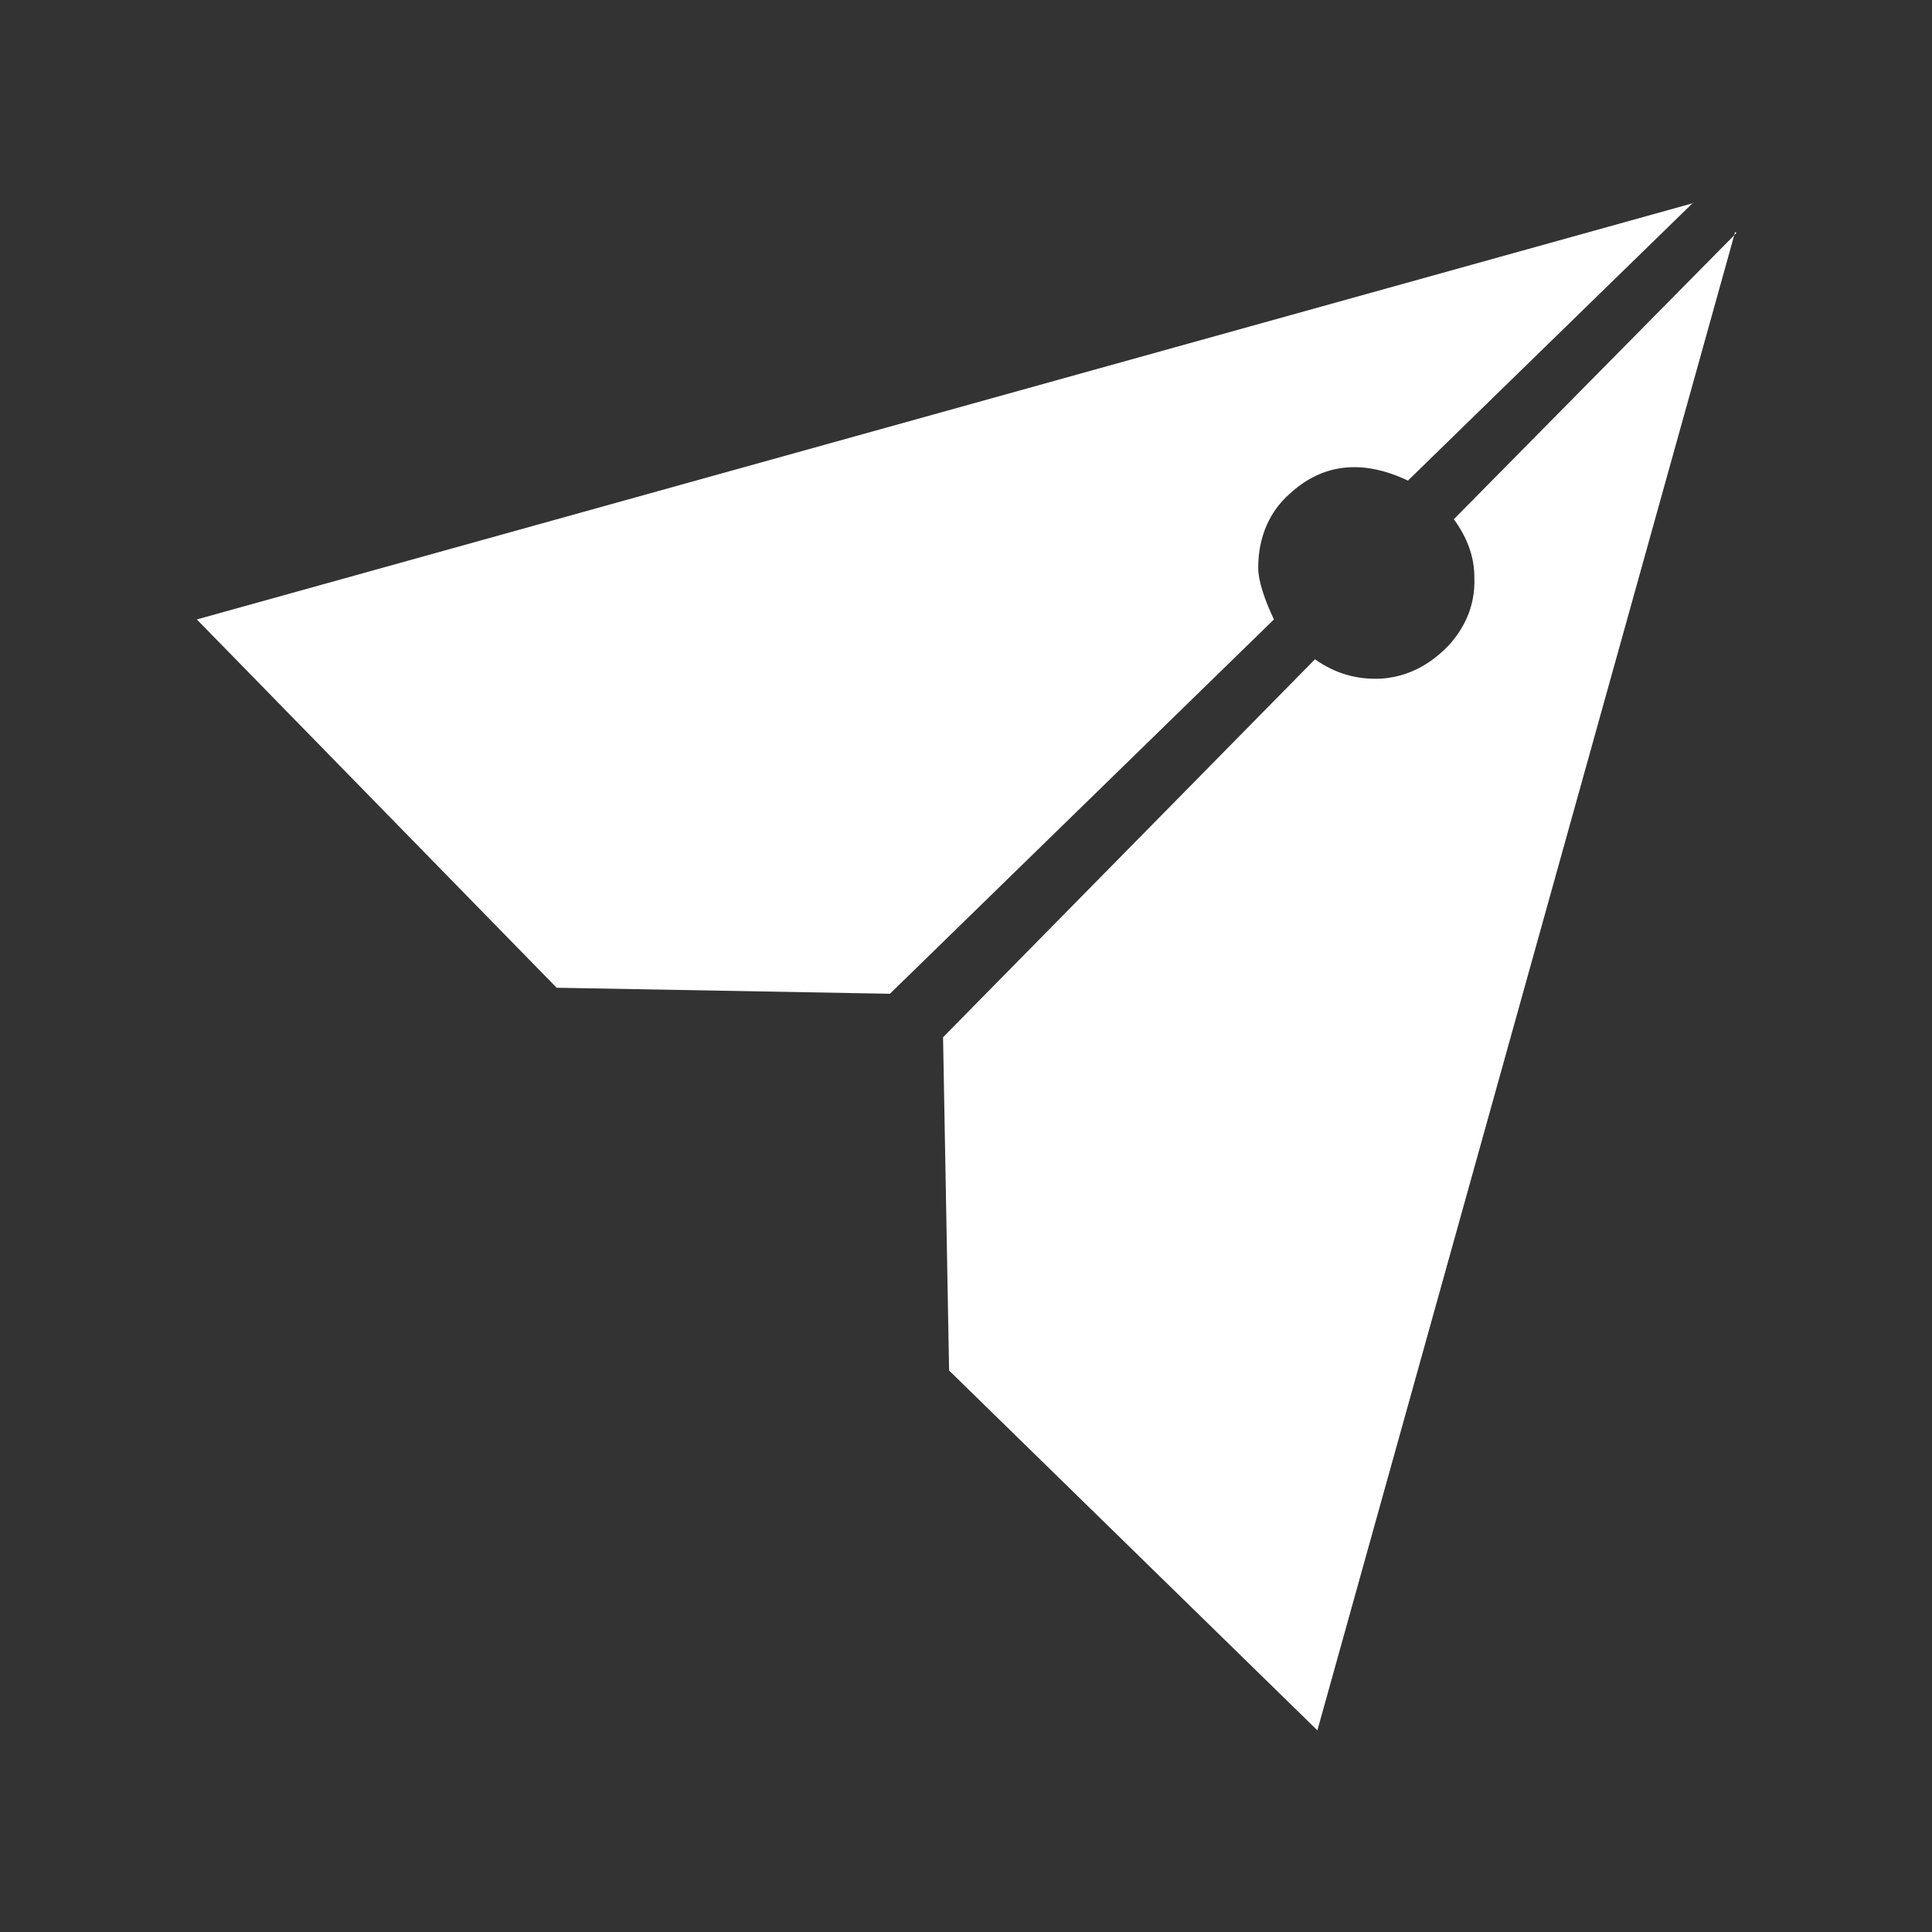 <?xml version="1.0" encoding="UTF-8"?>
<svg id="Layer_2" data-name="Layer 2" xmlns="http://www.w3.org/2000/svg" viewBox="0 0 16 16">
  <rect x="0" y="0" width="16" height="16" fill="#333333" stroke="none"/>
  <defs>
    <style>
      .cls-1 {
        fill: #fff;
        fill-rule: evenodd;
        stroke-width: 0px;
      }
    </style>
  </defs>
  <path class="cls-1" d="m14.03,1.68L1.63,5.13l2.98,3.05,2.76.05,3.18-3.1c-.08-.17-.13-.32-.13-.43,0-.26.1-.47.26-.61.27-.25.6-.29.98-.11l2.36-2.3Z"/>
  <path class="cls-1" d="m14.37,1.92l-3.46,12.41-3.05-2.98-.05-2.76,3.08-3.13c.17.12.35.17.55.16.3-.02.49-.2.58-.3.09-.11.2-.28.19-.54,0-.17-.06-.33-.17-.48l2.34-2.37Z"/>
</svg>
